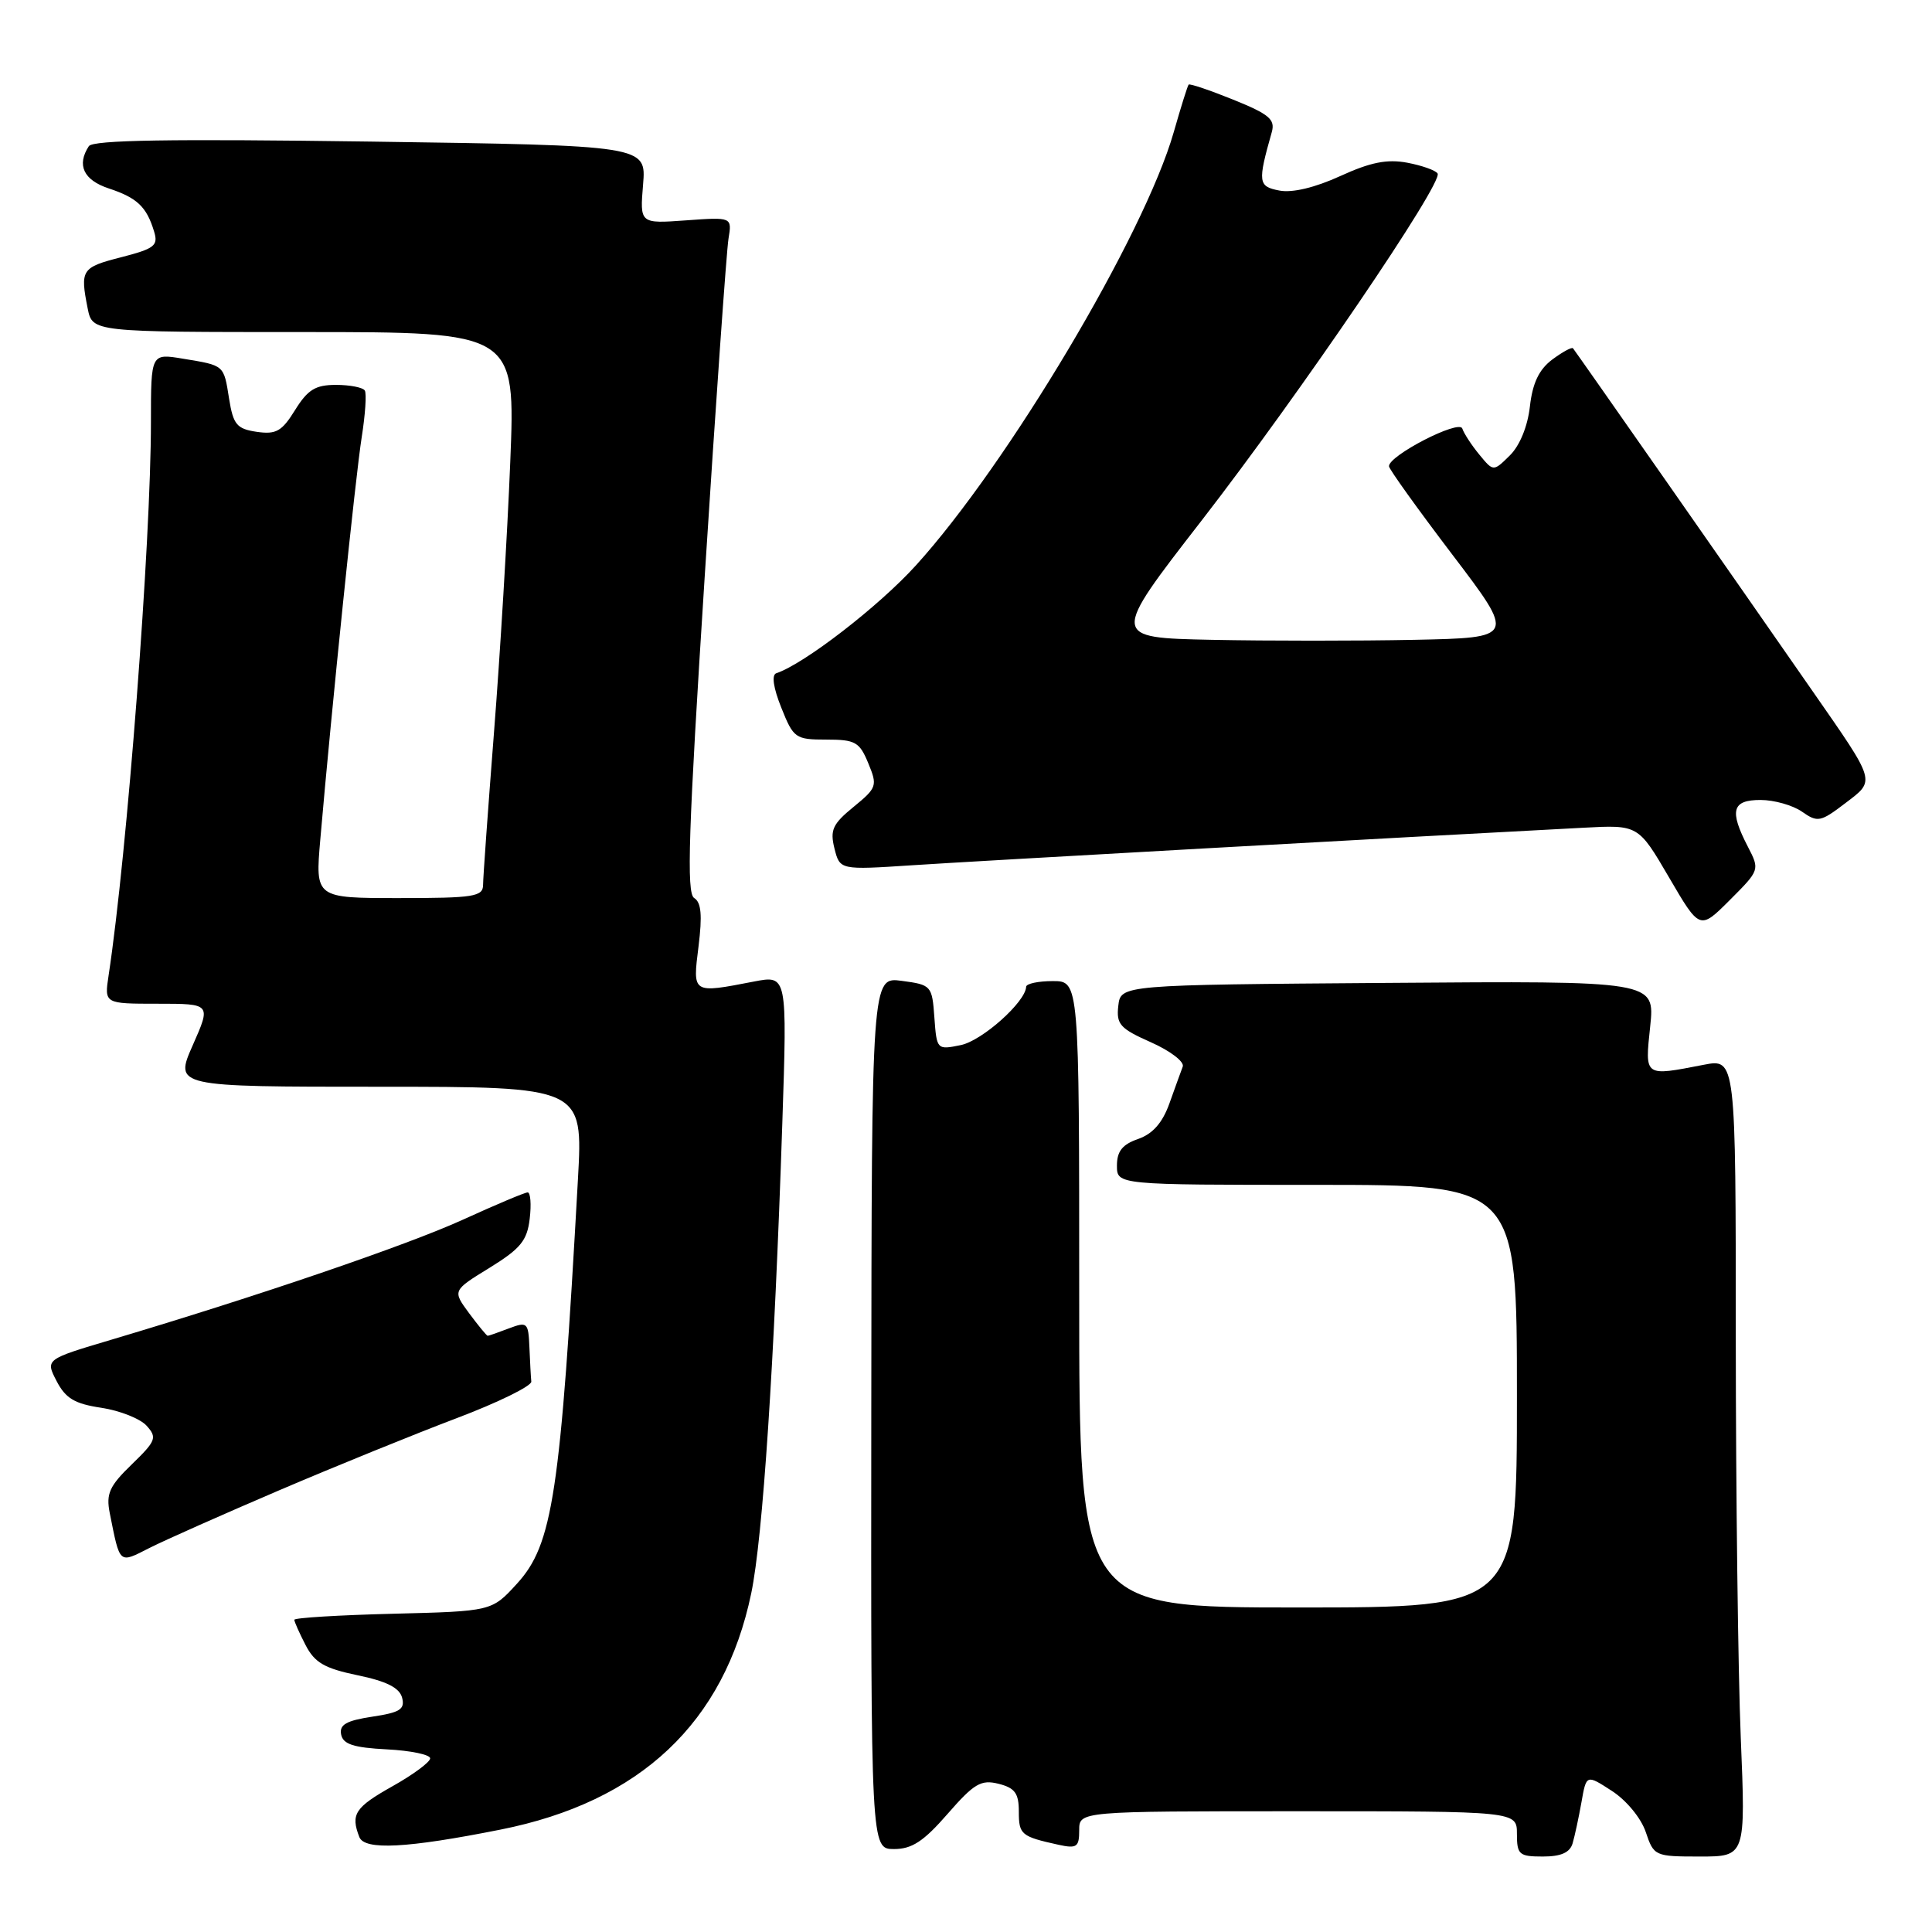 <?xml version="1.0" encoding="UTF-8" standalone="no"?>
<!DOCTYPE svg PUBLIC "-//W3C//DTD SVG 1.1//EN" "http://www.w3.org/Graphics/SVG/1.1/DTD/svg11.dtd" >
<svg xmlns="http://www.w3.org/2000/svg" xmlns:xlink="http://www.w3.org/1999/xlink" version="1.1" viewBox="0 0 256 256">
 <g >
 <path fill="currentColor"
d=" M 208.38 244.25 C 208.66 243.29 209.19 240.84 209.55 238.81 C 210.20 235.11 210.20 235.11 213.59 237.31 C 215.51 238.55 217.45 240.91 218.07 242.75 C 219.14 245.94 219.27 246.00 225.23 246.00 C 231.31 246.00 231.31 246.00 230.66 230.25 C 230.30 221.59 230.01 197.80 230.00 177.38 C 230.00 140.27 230.00 140.27 225.75 141.09 C 217.81 142.63 217.95 142.73 218.66 135.99 C 219.29 129.97 219.29 129.97 183.89 130.24 C 148.50 130.50 148.50 130.50 148.18 133.28 C 147.90 135.73 148.41 136.29 152.51 138.11 C 155.06 139.24 156.96 140.69 156.72 141.33 C 156.48 141.97 155.68 144.17 154.95 146.22 C 154.03 148.78 152.75 150.24 150.81 150.92 C 148.72 151.64 148.00 152.55 148.00 154.45 C 148.00 157.00 148.00 157.00 174.50 157.00 C 201.00 157.00 201.00 157.00 201.00 185.00 C 201.00 213.00 201.00 213.00 172.00 213.00 C 143.00 213.00 143.00 213.00 143.00 171.50 C 143.00 130.00 143.00 130.00 139.50 130.00 C 137.57 130.00 135.99 130.34 135.97 130.75 C 135.90 132.76 130.14 137.90 127.31 138.48 C 124.15 139.13 124.12 139.09 123.81 134.82 C 123.51 130.60 123.40 130.49 119.50 129.97 C 115.50 129.43 115.50 129.43 115.45 187.22 C 115.40 245.00 115.40 245.00 118.45 245.01 C 120.84 245.01 122.38 244.00 125.56 240.35 C 129.07 236.32 129.99 235.78 132.31 236.36 C 134.49 236.91 135.00 237.62 135.00 240.05 C 135.00 243.10 135.31 243.35 140.25 244.44 C 142.68 244.97 143.00 244.75 143.00 242.52 C 143.00 240.00 143.00 240.00 172.00 240.00 C 201.00 240.00 201.00 240.00 201.00 243.00 C 201.00 245.75 201.29 246.00 204.43 246.00 C 206.84 246.00 208.02 245.48 208.38 244.25 Z  M 66.33 242.43 C 84.84 238.75 95.97 228.27 99.54 211.13 C 101.08 203.74 102.60 180.72 103.66 148.86 C 104.31 129.21 104.31 129.21 99.90 130.06 C 91.67 131.65 91.77 131.71 92.56 125.39 C 93.07 121.28 92.92 119.57 91.98 118.99 C 90.94 118.35 91.22 110.09 93.38 76.35 C 94.85 53.33 96.27 33.21 96.53 31.63 C 97.00 28.76 97.00 28.76 90.89 29.20 C 84.78 29.64 84.78 29.64 85.21 24.46 C 85.64 19.28 85.64 19.28 49.07 18.76 C 22.50 18.39 12.30 18.55 11.77 19.37 C 10.13 21.88 11.08 23.87 14.42 24.97 C 18.17 26.21 19.42 27.39 20.41 30.65 C 21.00 32.55 20.50 32.94 16.04 34.09 C 10.80 35.43 10.60 35.74 11.62 40.88 C 12.25 44.00 12.25 44.00 40.28 44.00 C 68.31 44.00 68.31 44.00 67.61 61.25 C 67.23 70.74 66.26 86.83 65.46 97.00 C 64.67 107.17 64.01 116.29 64.01 117.25 C 64.00 118.81 62.80 119.00 52.88 119.00 C 41.77 119.00 41.77 119.00 42.44 111.25 C 43.94 93.85 47.12 63.00 47.93 57.92 C 48.40 54.94 48.59 52.16 48.34 51.75 C 48.09 51.34 46.37 51.00 44.52 51.00 C 41.79 51.00 40.78 51.63 39.10 54.33 C 37.35 57.16 36.59 57.59 34.02 57.22 C 31.38 56.83 30.91 56.27 30.36 52.86 C 29.64 48.32 29.78 48.44 24.25 47.53 C 20.00 46.82 20.00 46.82 20.00 55.89 C 20.00 71.86 16.85 113.07 14.39 129.25 C 13.82 133.00 13.82 133.00 20.90 133.00 C 27.97 133.00 27.97 133.00 25.54 138.50 C 23.11 144.00 23.11 144.00 50.18 144.00 C 77.26 144.00 77.26 144.00 76.58 156.25 C 74.26 198.01 73.26 204.65 68.48 209.87 C 65.16 213.50 65.16 213.50 52.08 213.83 C 44.89 214.01 39.00 214.37 39.00 214.63 C 39.00 214.89 39.67 216.39 40.49 217.98 C 41.69 220.31 43.00 221.07 47.38 221.98 C 51.22 222.77 52.93 223.64 53.28 224.95 C 53.68 226.49 53.00 226.92 49.32 227.47 C 45.90 227.99 44.95 228.52 45.20 229.82 C 45.45 231.12 46.83 231.57 51.26 231.80 C 54.42 231.96 57.00 232.50 57.00 232.99 C 57.00 233.48 54.75 235.15 52.00 236.69 C 47.04 239.48 46.44 240.39 47.61 243.41 C 48.29 245.20 53.94 244.90 66.33 242.43 Z  M 37.00 197.47 C 44.42 194.30 55.00 190.00 60.50 187.92 C 66.00 185.84 70.45 183.65 70.40 183.07 C 70.34 182.48 70.23 180.44 70.15 178.52 C 70.01 175.22 69.87 175.10 67.43 176.02 C 66.02 176.56 64.76 177.00 64.62 177.00 C 64.49 177.00 63.38 175.65 62.16 174.01 C 59.95 171.01 59.95 171.01 64.87 167.99 C 68.98 165.45 69.85 164.39 70.19 161.48 C 70.42 159.57 70.29 158.00 69.92 158.00 C 69.55 158.00 65.71 159.62 61.37 161.60 C 53.94 164.99 34.26 171.71 14.75 177.52 C 6.01 180.12 6.01 180.12 7.50 183.00 C 8.69 185.29 9.88 186.01 13.43 186.54 C 15.88 186.91 18.58 187.98 19.43 188.92 C 20.84 190.49 20.68 190.92 17.46 194.04 C 14.49 196.91 14.04 197.93 14.54 200.48 C 15.92 207.37 15.71 207.19 19.81 205.11 C 21.84 204.08 29.57 200.65 37.00 197.47 Z  M 231.60 112.19 C 229.12 107.40 229.50 106.00 233.28 106.00 C 235.08 106.00 237.55 106.70 238.77 107.55 C 240.84 109.00 241.23 108.93 244.48 106.45 C 248.55 103.35 248.69 103.83 240.12 91.50 C 230.38 77.47 208.74 46.51 208.43 46.15 C 208.27 45.96 207.03 46.64 205.67 47.65 C 203.92 48.97 203.07 50.76 202.72 53.86 C 202.42 56.51 201.37 59.07 200.05 60.36 C 197.88 62.50 197.88 62.50 196.02 60.24 C 194.99 58.99 193.98 57.44 193.76 56.78 C 193.35 55.55 183.95 60.39 184.05 61.79 C 184.07 62.18 187.85 67.45 192.45 73.50 C 200.81 84.50 200.81 84.50 187.41 84.78 C 180.03 84.93 167.97 84.93 160.59 84.78 C 147.18 84.50 147.18 84.50 159.20 69.00 C 172.24 52.17 191.25 24.22 190.49 22.99 C 190.23 22.57 188.42 21.93 186.47 21.56 C 183.79 21.06 181.59 21.50 177.59 23.33 C 174.24 24.86 171.24 25.58 169.53 25.25 C 166.70 24.71 166.63 24.17 168.52 17.50 C 168.99 15.82 168.17 15.13 163.42 13.21 C 160.30 11.95 157.64 11.05 157.50 11.21 C 157.36 11.37 156.47 14.20 155.53 17.50 C 151.63 31.14 133.56 61.49 121.35 74.93 C 116.41 80.37 106.55 87.98 102.86 89.21 C 102.22 89.43 102.47 91.14 103.53 93.78 C 105.14 97.82 105.40 98.00 109.49 98.00 C 113.33 98.00 113.89 98.31 115.05 101.13 C 116.29 104.12 116.20 104.38 113.10 106.92 C 110.33 109.18 109.96 109.98 110.57 112.43 C 111.29 115.28 111.29 115.28 120.89 114.65 C 129.02 114.11 185.63 110.94 209.79 109.68 C 217.08 109.29 217.08 109.29 221.16 116.27 C 225.23 123.24 225.23 123.24 229.21 119.26 C 233.18 115.29 233.19 115.26 231.60 112.19 Z "/>
</g>
</svg>